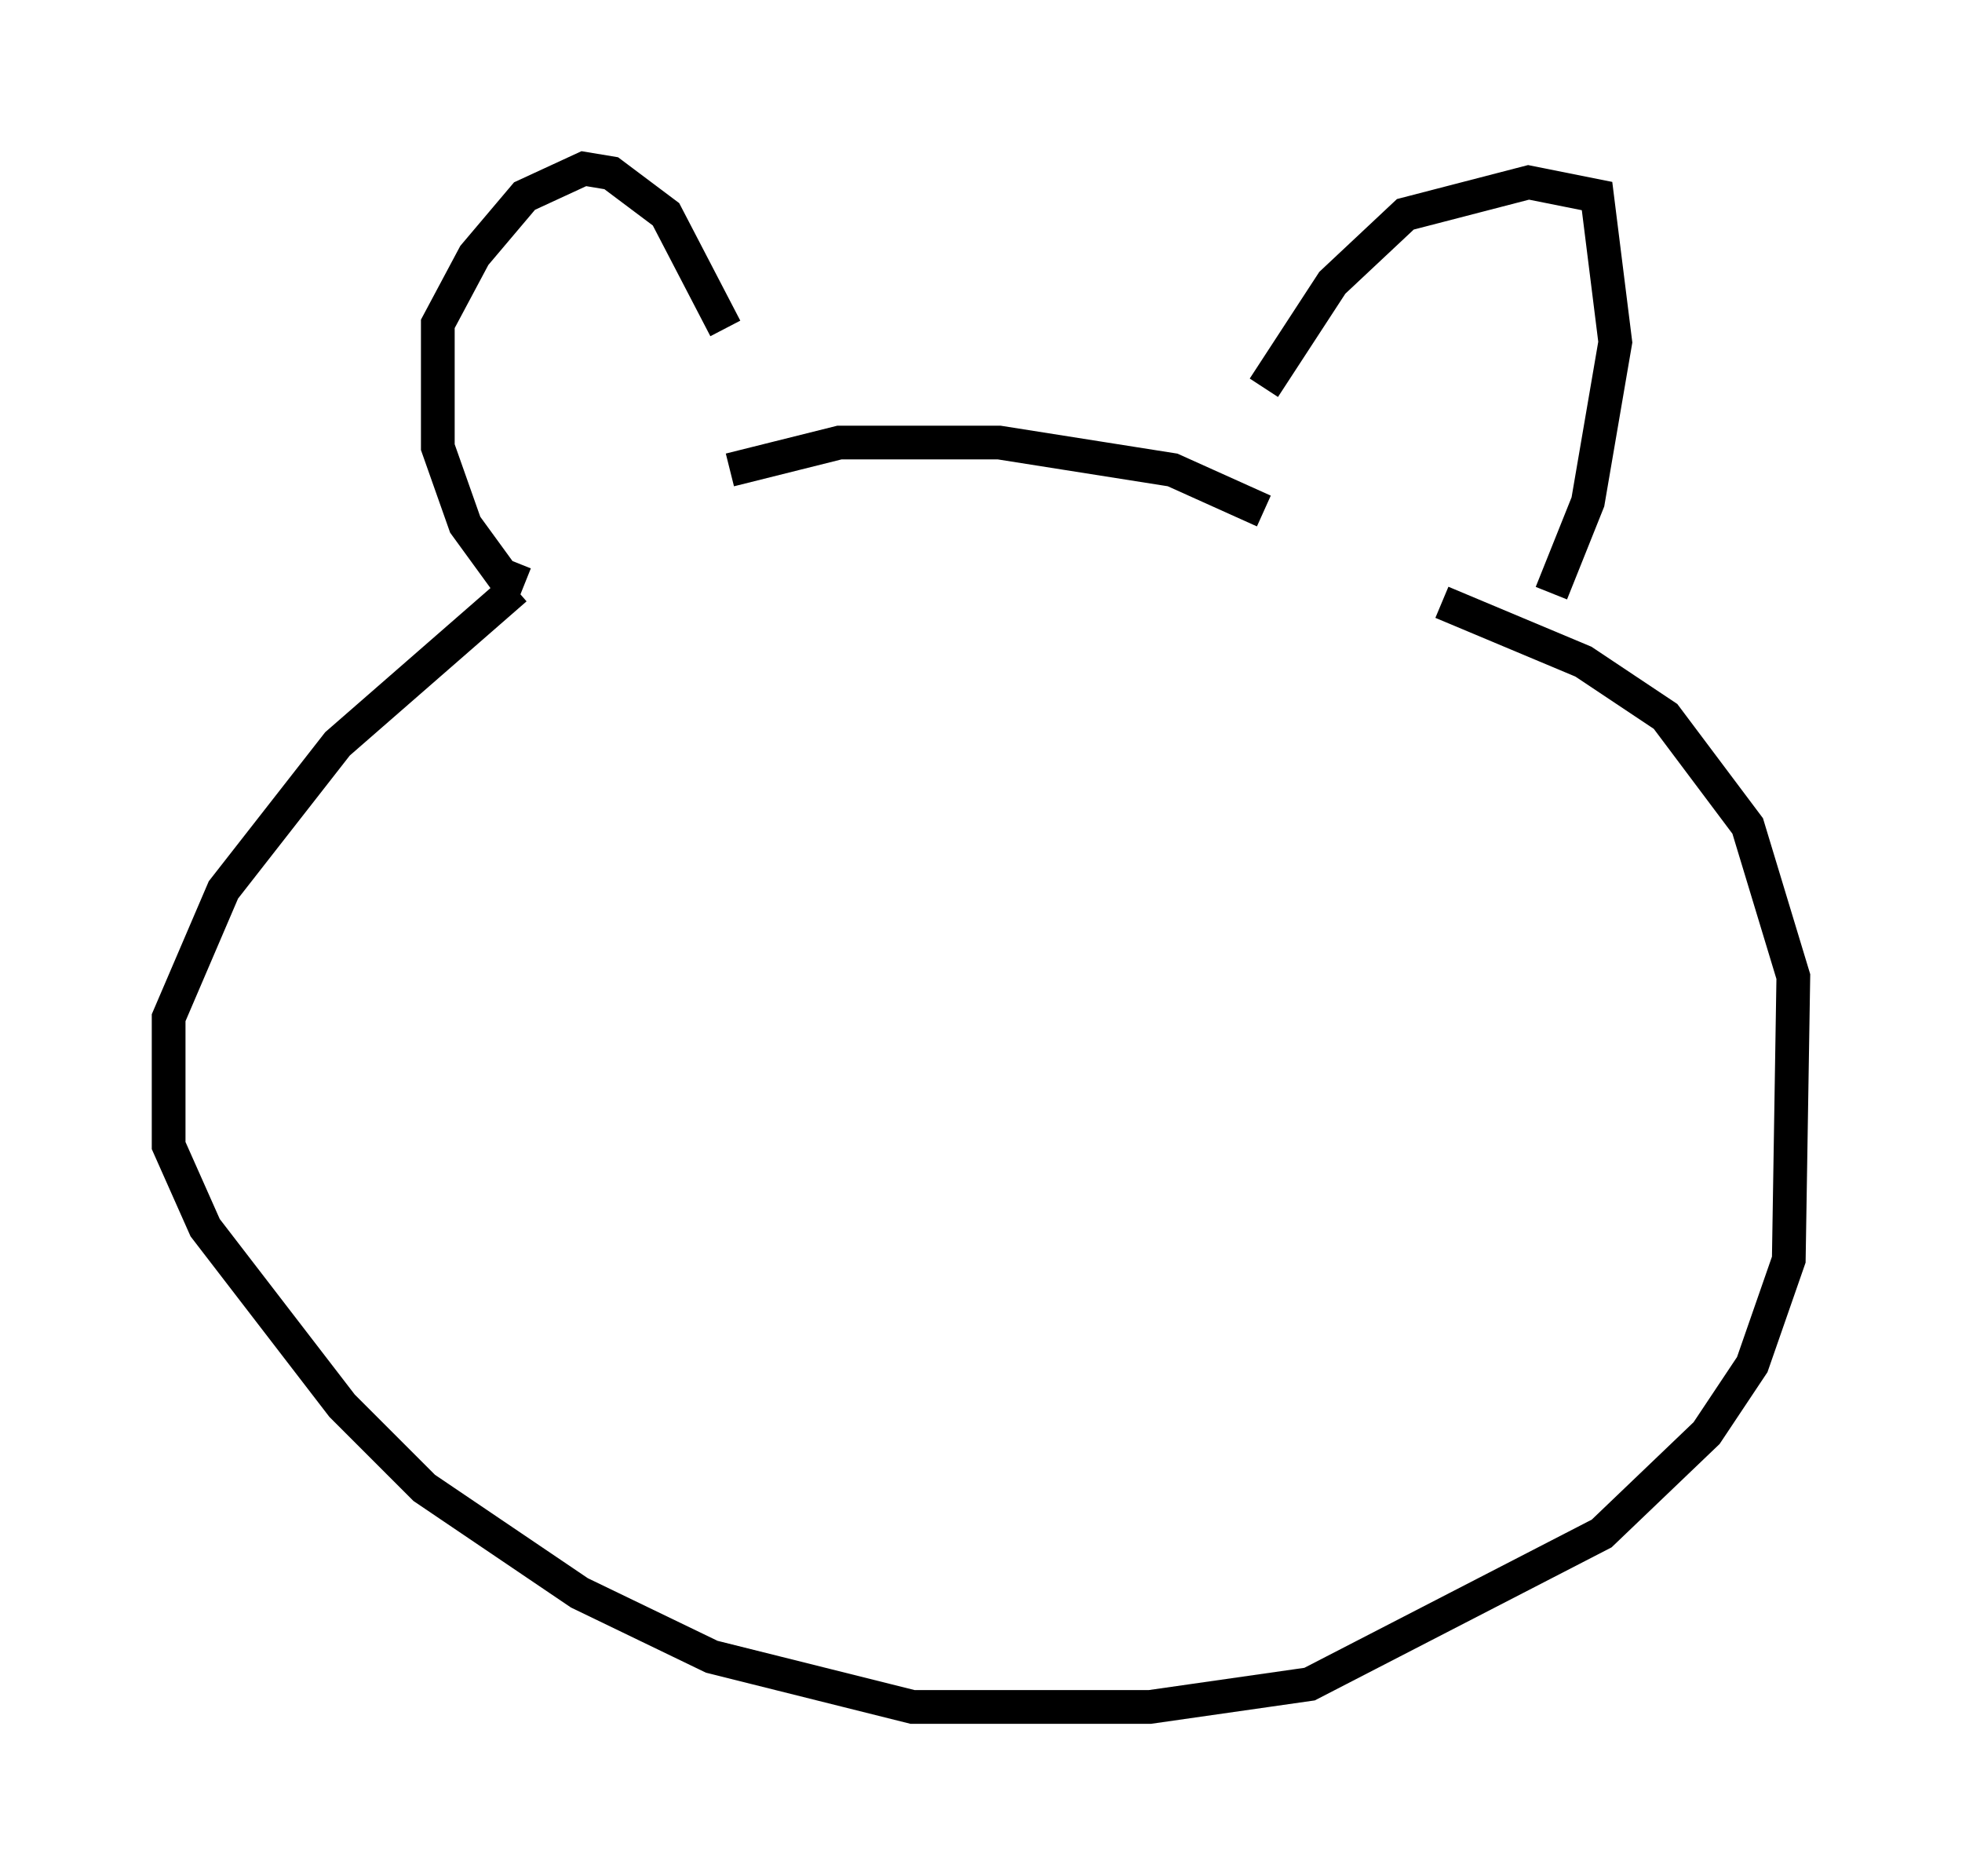 <?xml version="1.0" encoding="utf-8" ?>
<svg baseProfile="full" height="55.602" version="1.1" width="58.173" xmlns="http://www.w3.org/2000/svg" xmlns:ev="http://www.w3.org/2001/xml-events" xmlns:xlink="http://www.w3.org/1999/xlink"><defs /><rect fill="white" height="55.602" width="58.173" x="0" y="0" /><path d="M17.178, 16.367 m-1.894, 1.083 l-5.277, 4.601 -3.383, 4.33 l-1.624, 3.789 0.0, 3.789 l1.083, 2.436 4.059, 5.277 l2.436, 2.436 4.601, 3.112 l3.924, 1.894 5.954, 1.488 l7.036, 0.0 4.736, -0.677 l8.66, -4.465 3.112, -2.977 l1.353, -2.03 1.083, -3.112 l0.135, -8.39 -1.353, -4.465 l-2.436, -3.248 -2.436, -1.624 l-4.195, -1.759 m-27.199, -0.541 l-0.677, -0.271 -1.083, -1.488 l-0.812, -2.3 0.0, -3.654 l1.083, -2.03 1.488, -1.759 l1.759, -0.812 0.812, 0.135 l1.624, 1.218 1.759, 3.383 m24.492, 7.848 l1.083, -2.706 0.812, -4.736 l-0.541, -4.33 -2.03, -0.406 l-3.654, 0.947 -2.165, 2.03 l-2.03, 3.112 m-15.832, 2.436 l3.248, -0.812 4.736, 0.0 l5.142, 0.812 2.706, 1.218 m0.271, -3.654 " fill="none" stroke="black" stroke-width="1" /></svg>